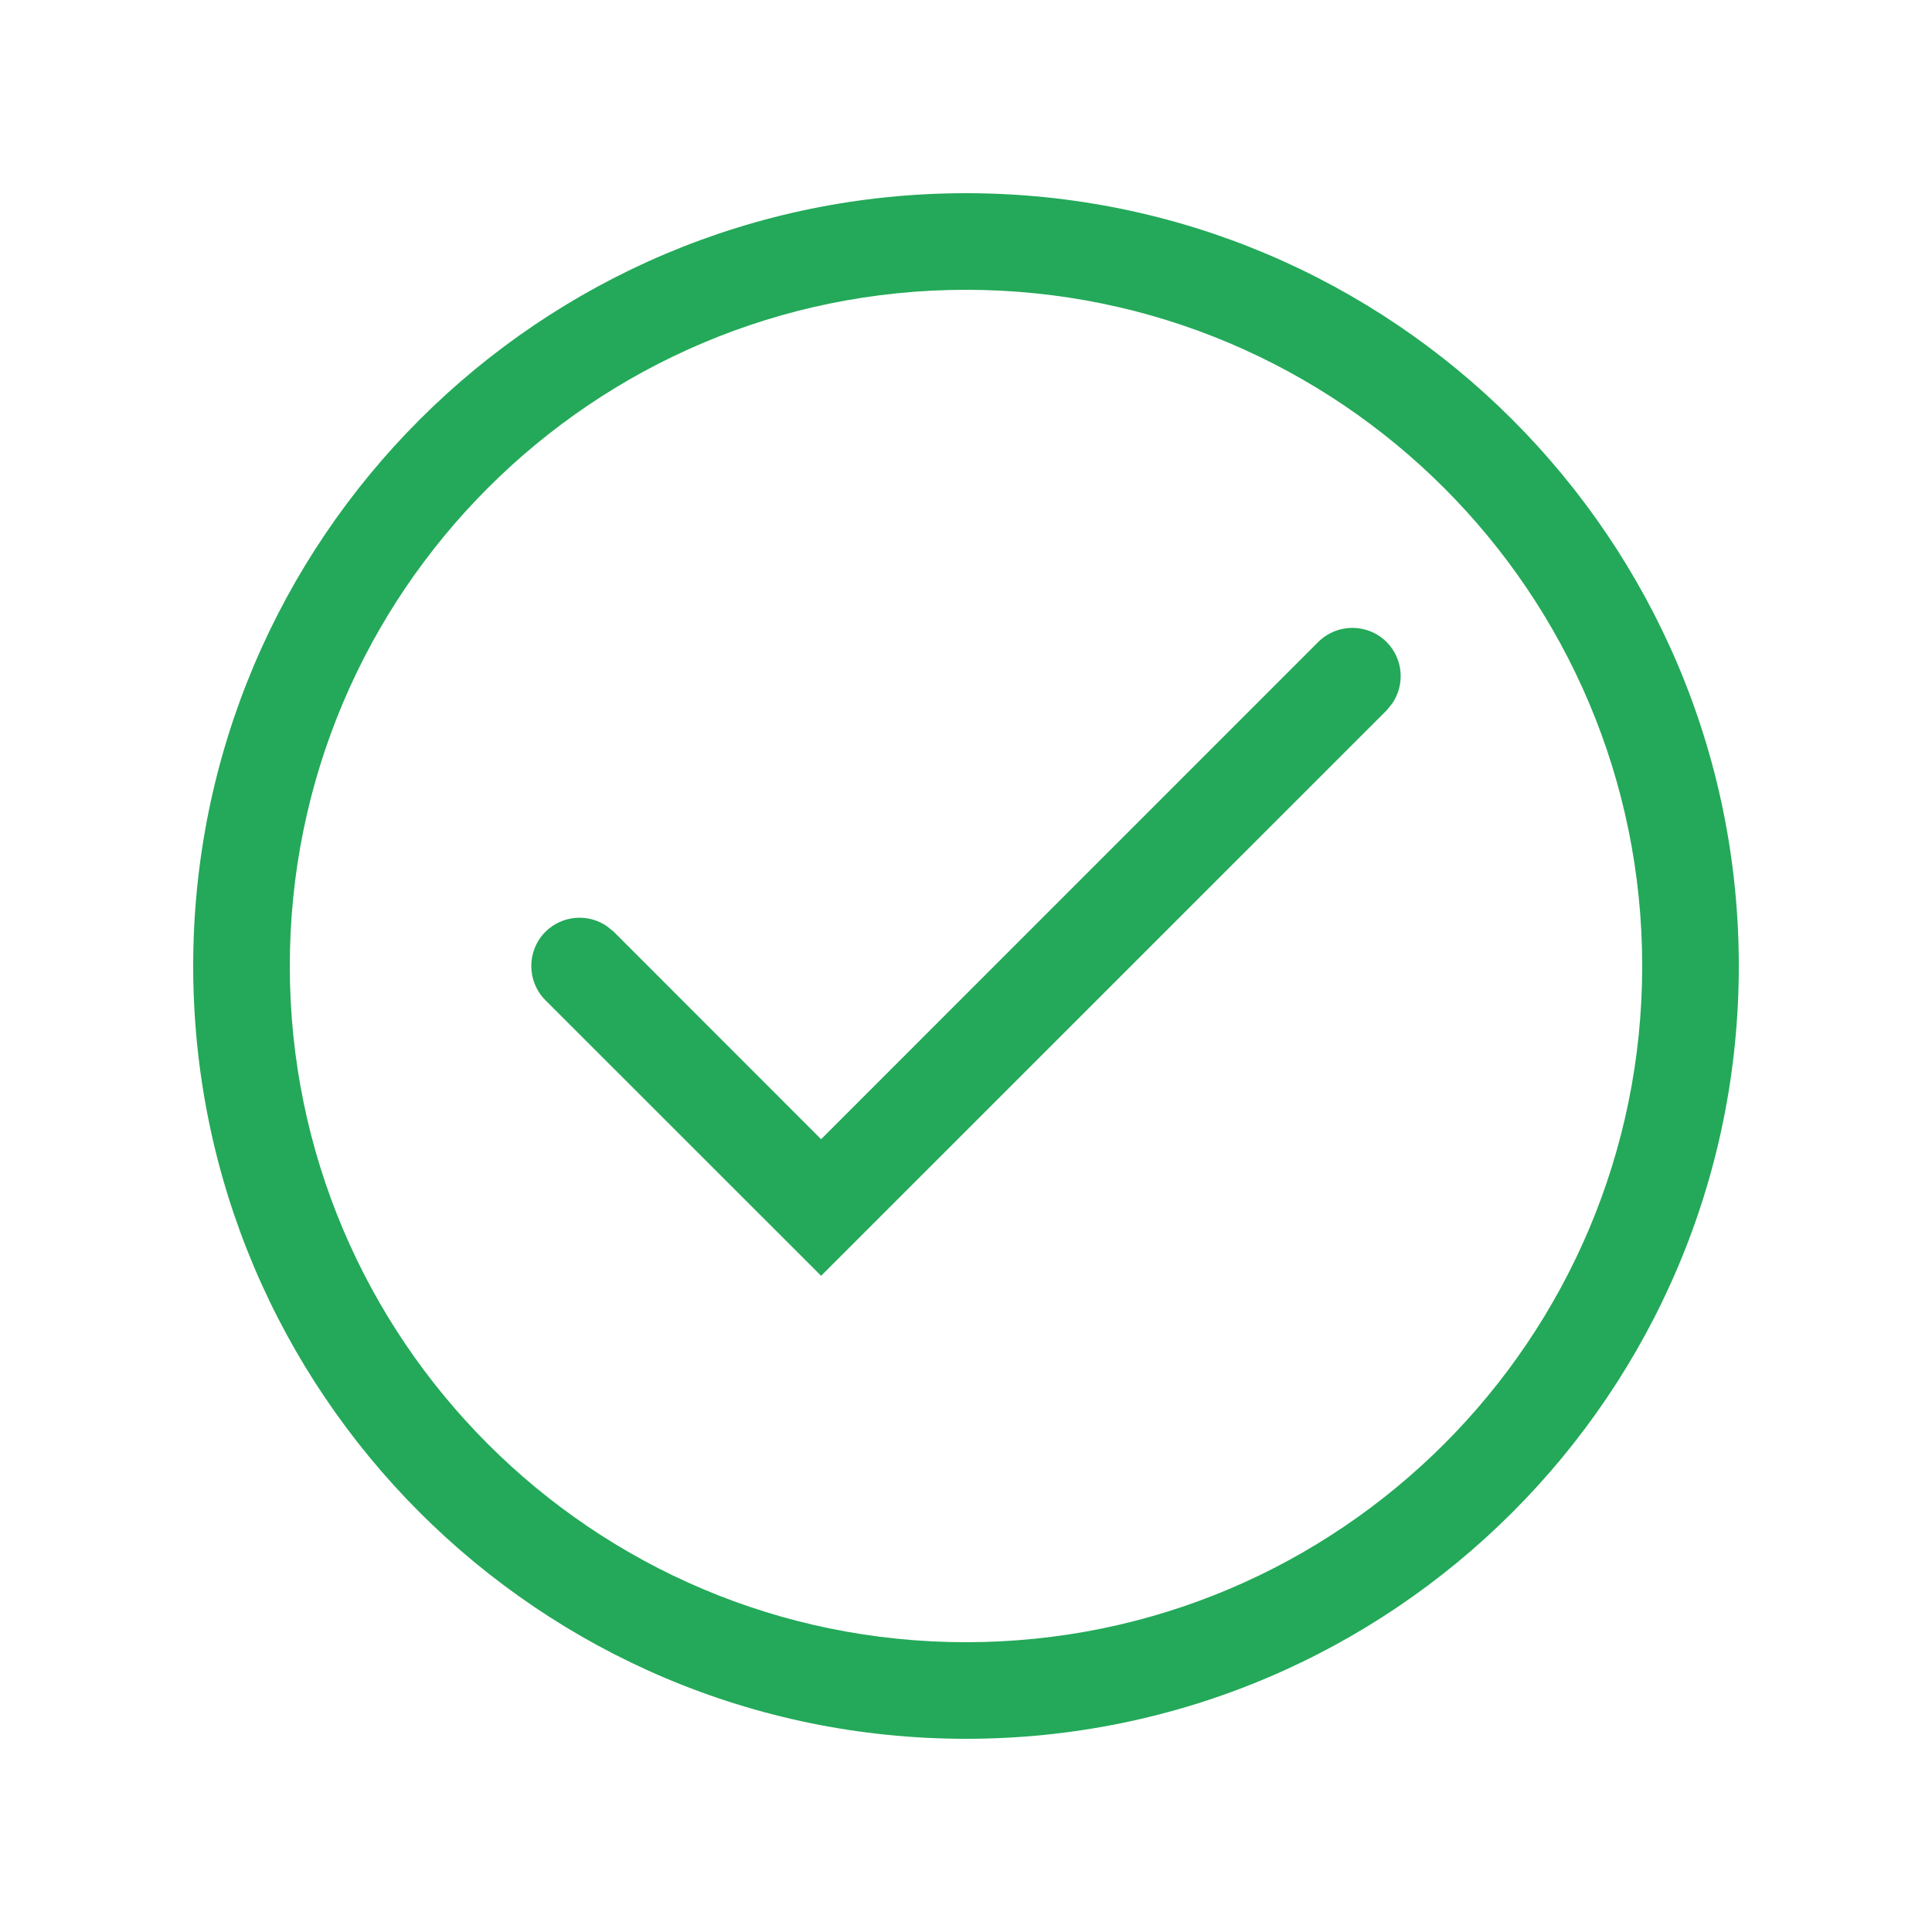 <?xml version="1.0" encoding="UTF-8"?>
<svg width="20px" height="20px" viewBox="0 0 20 20" version="1.1" xmlns="http://www.w3.org/2000/svg" xmlns:xlink="http://www.w3.org/1999/xlink">
    <title> check-circle-outlined</title>
    <g id="-check-circle-outlined" stroke="none" stroke-width="1" fill="none" fill-rule="evenodd">
        <path d="M10,2 C14.416,2 18,5.584 18,10 C18,14.416 14.416,18 10,18 C5.584,18 2,14.416 2,10 C2,5.584 5.584,2 10,2 Z M10,3 C6.136,3 3,6.136 3,10 C3,13.864 6.136,17 10,17 C13.864,17 17,13.864 17,10 C17,6.136 13.864,3 10,3 Z M14.354,6.646 C14.527,6.82 14.546,7.089 14.411,7.284 L14.354,7.354 L8.5,13.207 L5.646,10.354 C5.451,10.158 5.451,9.842 5.646,9.646 C5.82,9.473 6.089,9.454 6.284,9.589 L6.354,9.646 L8.5,11.793 L13.646,6.646 C13.842,6.451 14.158,6.451 14.354,6.646 Z" id="Combined-Shape" fill="#23A959" fill-rule="nonzero"></path>
    </g>
</svg>